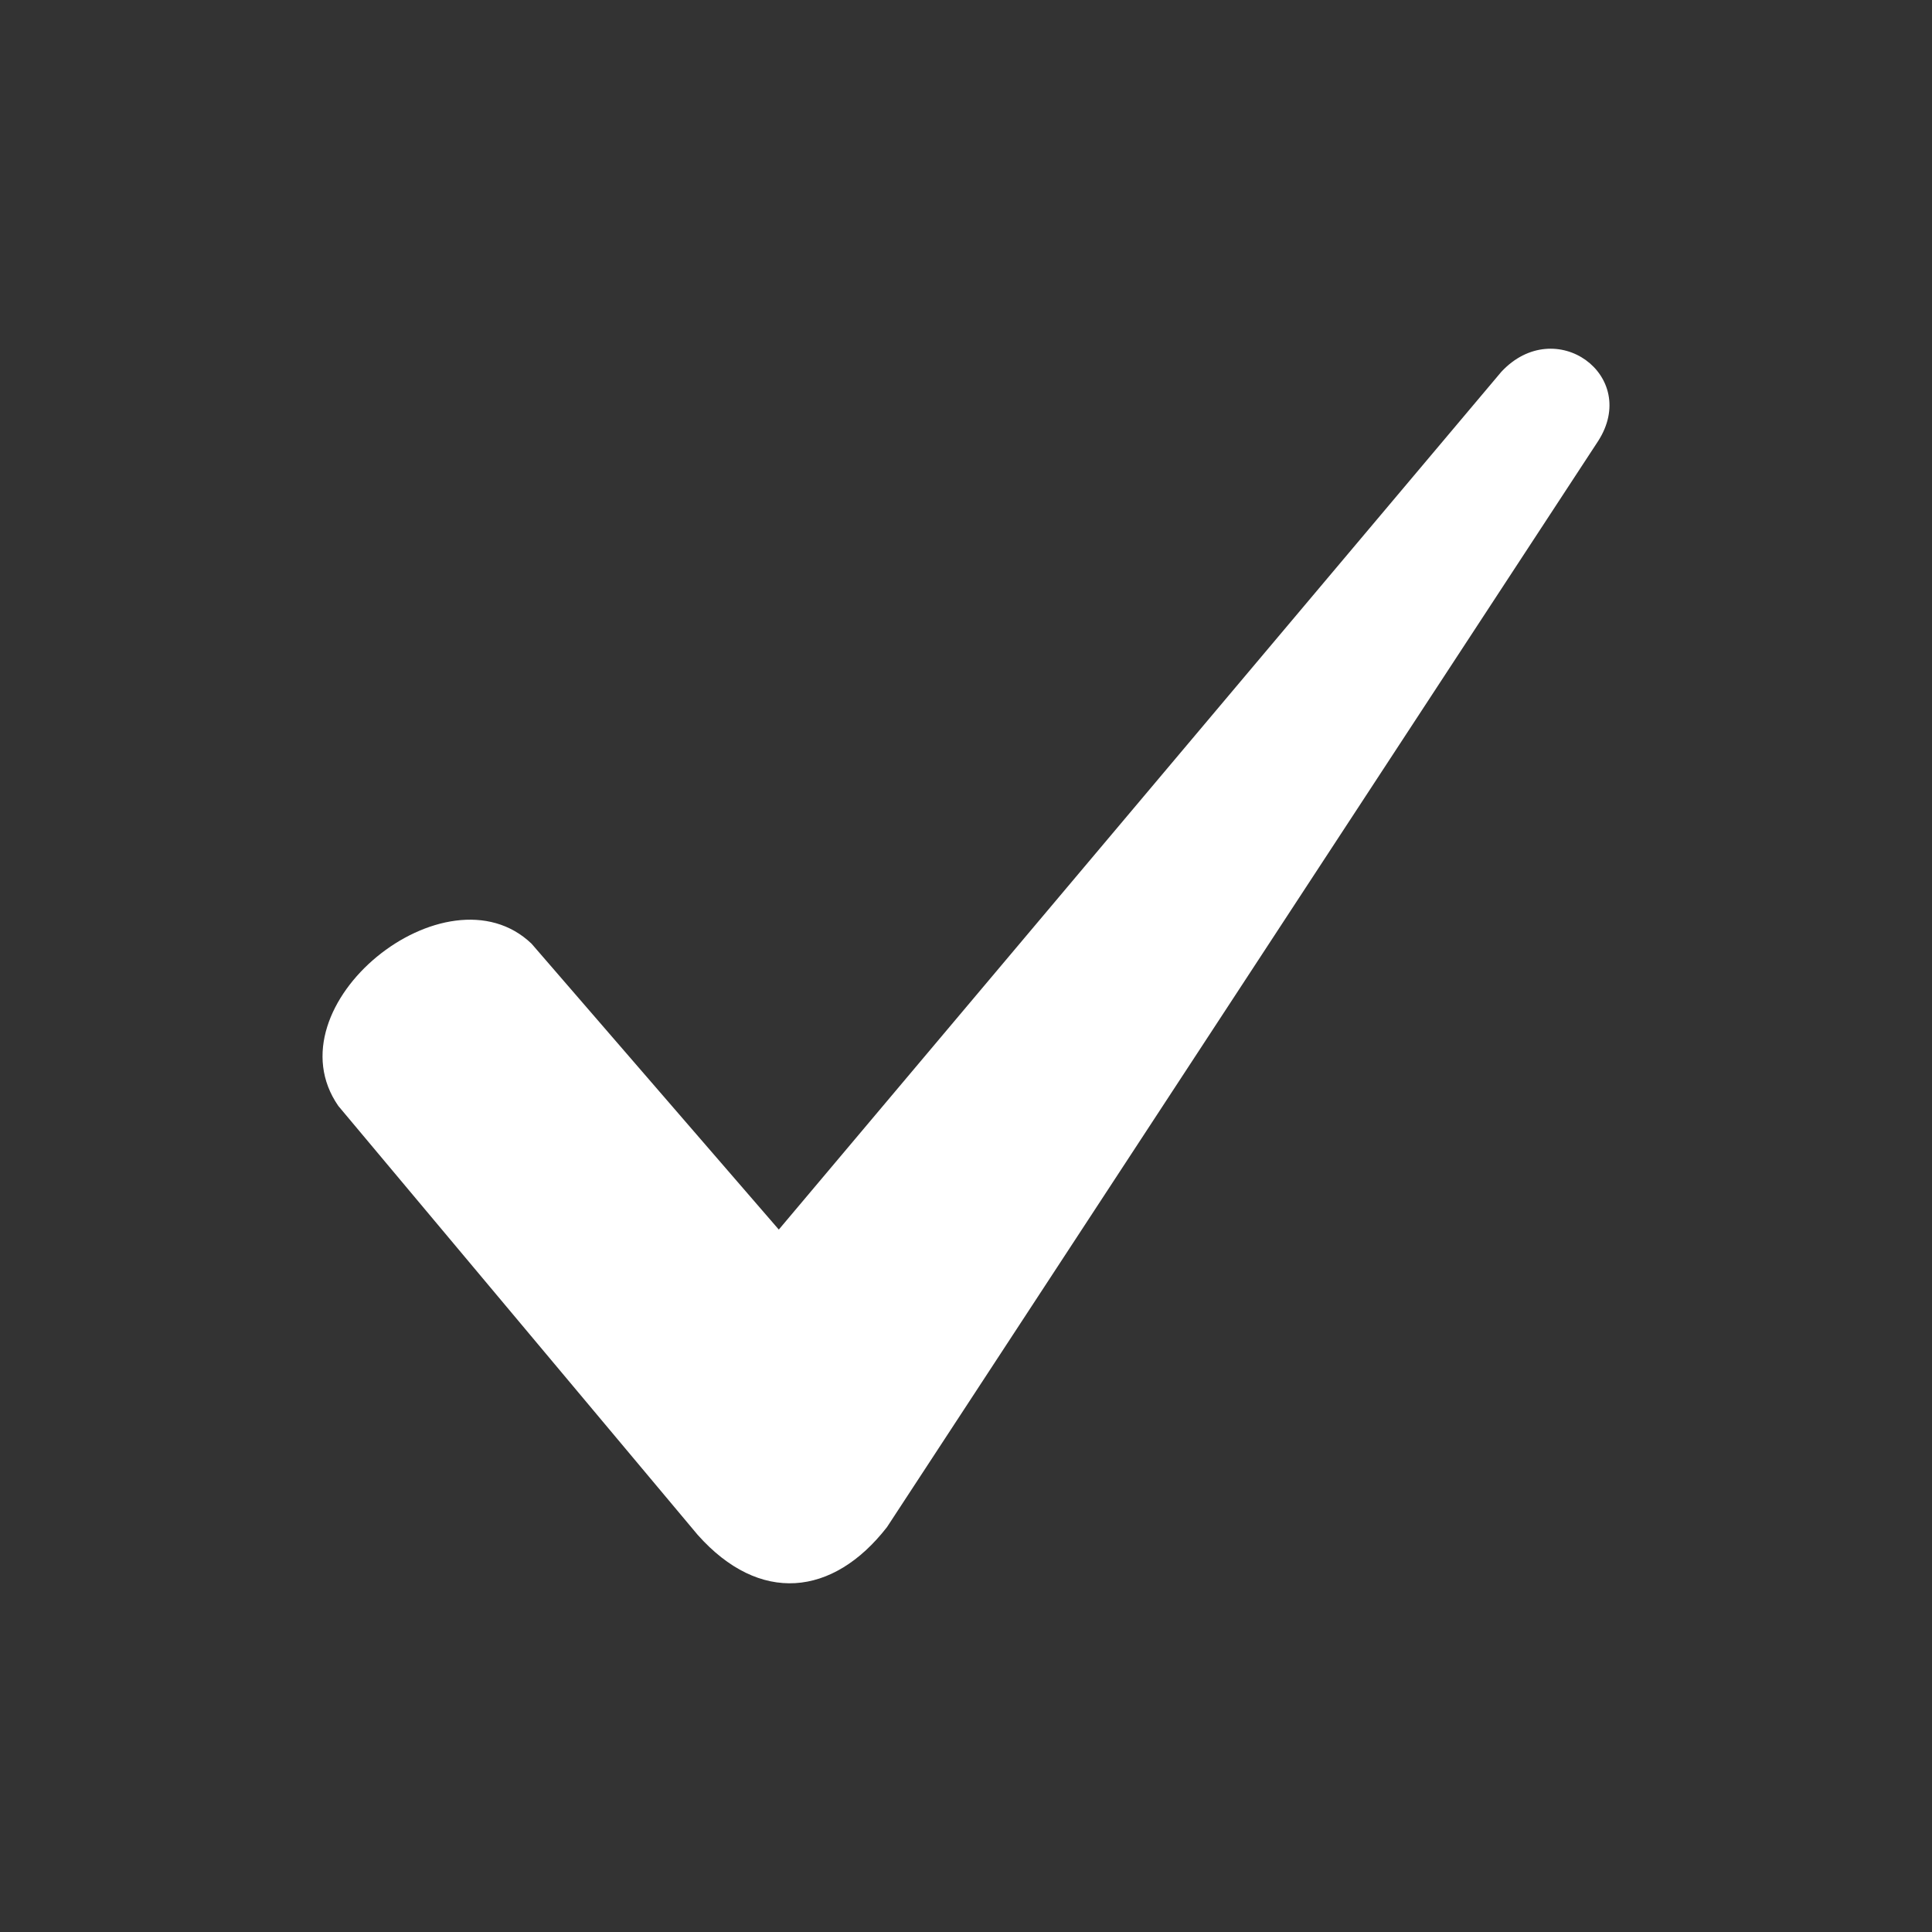 <?xml version="1.0" encoding="utf-8"?>
<svg viewBox="0 0 500 500" style="shape-rendering: geometricprecision;" xmlns="http://www.w3.org/2000/svg">
  <rect x="0" y="0" width="500" height="500" fill="#333333" stroke="none"/>
  <g transform="matrix(1, 0, 0, 1, 83.554, 90.213)">
    <path class="fil0" d="M54 154l64 74 187 -222c14,-15 36,1 25,18l-184 281c-14,18 -33,20 -49,2l-93 -111c-18,-26 28,-63 50,-42z" style="fill: rgb(255, 255, 255);"/>
  </g>
</svg>